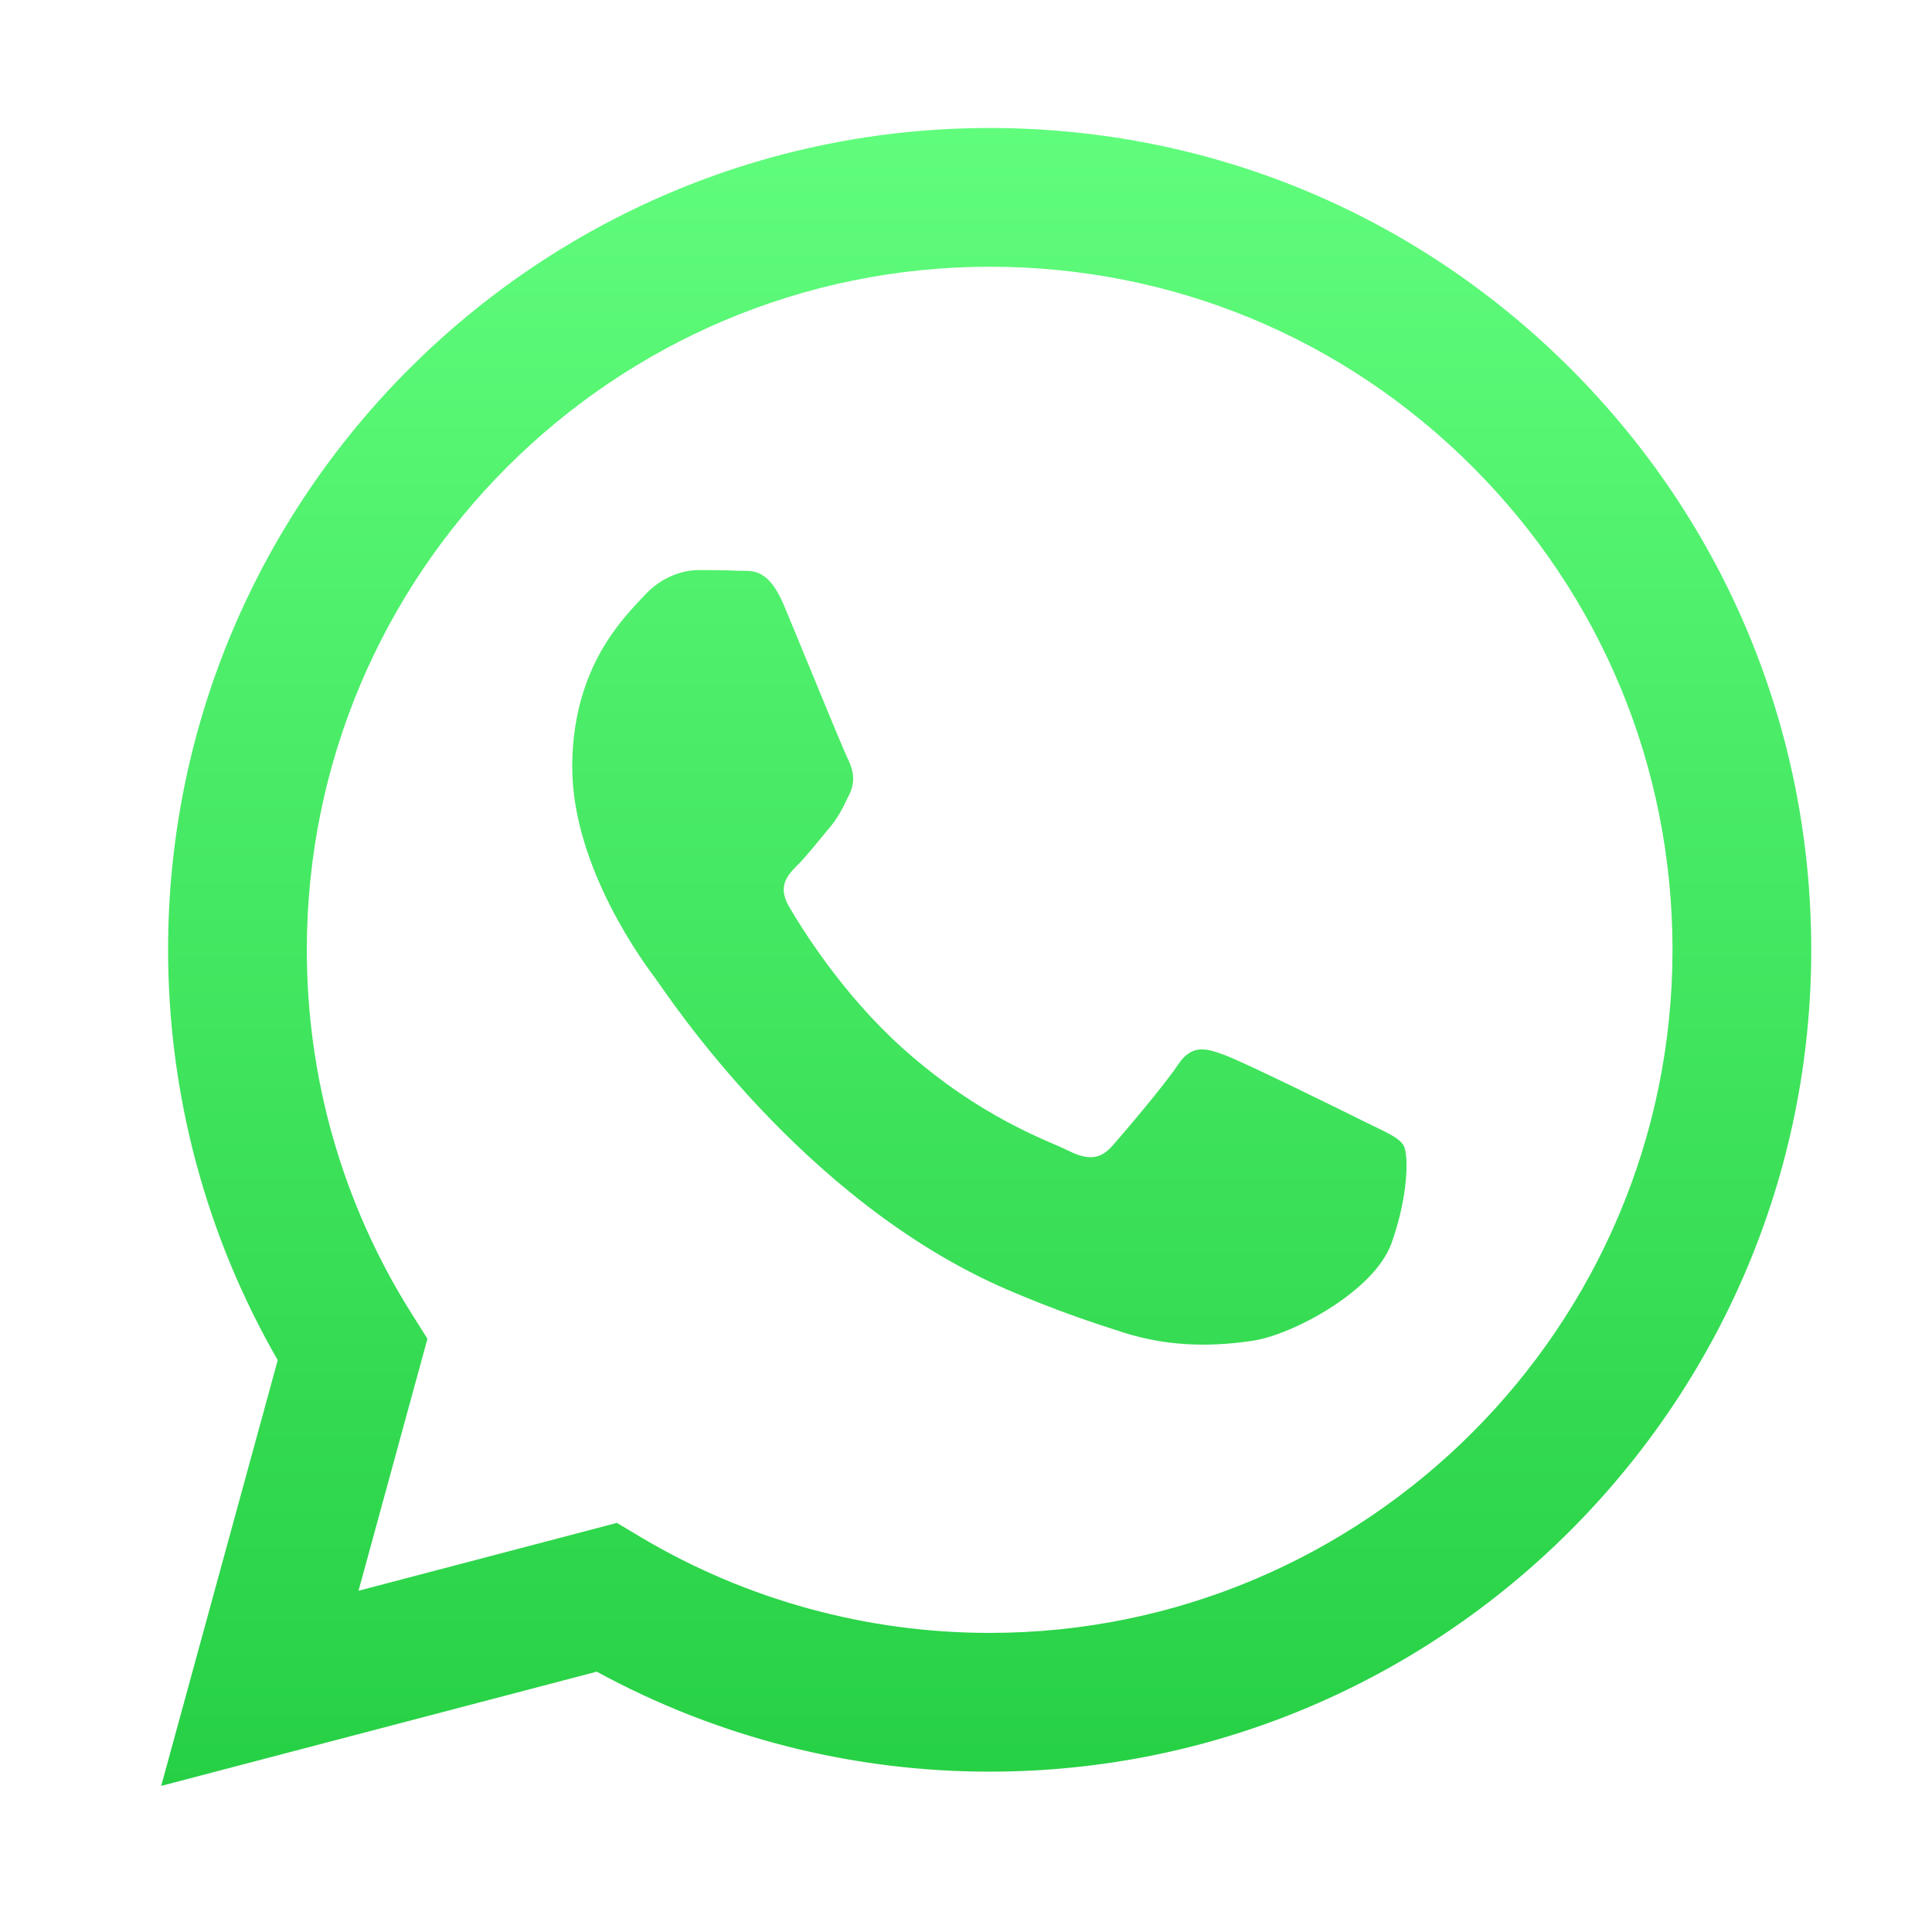 <svg width="16" height="16" viewBox="0 0 16 16" fill="none" xmlns="http://www.w3.org/2000/svg">
<path fill-rule="evenodd" clip-rule="evenodd" d="M13.009 3.055C11.724 1.769 10.016 1.06 8.196 1.06C4.446 1.06 1.393 4.112 1.392 7.863C1.392 9.062 1.705 10.232 2.3 11.264L1.335 14.79L4.942 13.844C5.936 14.386 7.054 14.672 8.193 14.672H8.196C11.946 14.672 14.998 11.62 15 7.868C15 6.05 14.293 4.341 13.009 3.055ZM8.196 13.523H8.194C7.179 13.523 6.184 13.25 5.315 12.735L5.109 12.612L2.969 13.174L3.54 11.087L3.405 10.873C2.839 9.973 2.54 8.932 2.541 7.863C2.542 4.745 5.079 2.209 8.198 2.209C9.709 2.209 11.129 2.798 12.196 3.867C13.264 4.936 13.851 6.357 13.851 7.868C13.85 10.986 11.313 13.523 8.196 13.523ZM11.298 9.288C11.128 9.203 10.292 8.791 10.136 8.735C9.98 8.678 9.867 8.649 9.754 8.82C9.64 8.99 9.315 9.373 9.215 9.486C9.116 9.6 9.017 9.614 8.847 9.529C8.677 9.444 8.129 9.264 7.48 8.685C6.975 8.234 6.633 7.678 6.534 7.507C6.435 7.337 6.524 7.245 6.609 7.16C6.685 7.084 6.779 6.962 6.864 6.862C6.949 6.763 6.977 6.692 7.034 6.579C7.09 6.465 7.062 6.366 7.02 6.281C6.977 6.196 6.637 5.359 6.495 5.019C6.357 4.687 6.217 4.732 6.113 4.727C6.014 4.722 5.9 4.721 5.787 4.721C5.674 4.721 5.49 4.763 5.334 4.934C5.178 5.104 4.739 5.515 4.739 6.352C4.739 7.189 5.348 7.997 5.433 8.11C5.518 8.224 6.632 9.941 8.337 10.678C8.743 10.853 9.059 10.957 9.306 11.036C9.714 11.165 10.084 11.147 10.377 11.103C10.704 11.054 11.383 10.692 11.524 10.295C11.666 9.897 11.666 9.557 11.624 9.486C11.581 9.415 11.468 9.373 11.298 9.288Z" fill="url(#paint0_linear_417_89153)"/>
<defs>
<linearGradient id="paint0_linear_417_89153" x1="8.167" y1="1.06" x2="8.167" y2="14.79" gradientUnits="userSpaceOnUse">
<stop stop-color="#60FD7C"/>
<stop offset="1" stop-color="#26D044"/>
</linearGradient>
</defs>
</svg>
